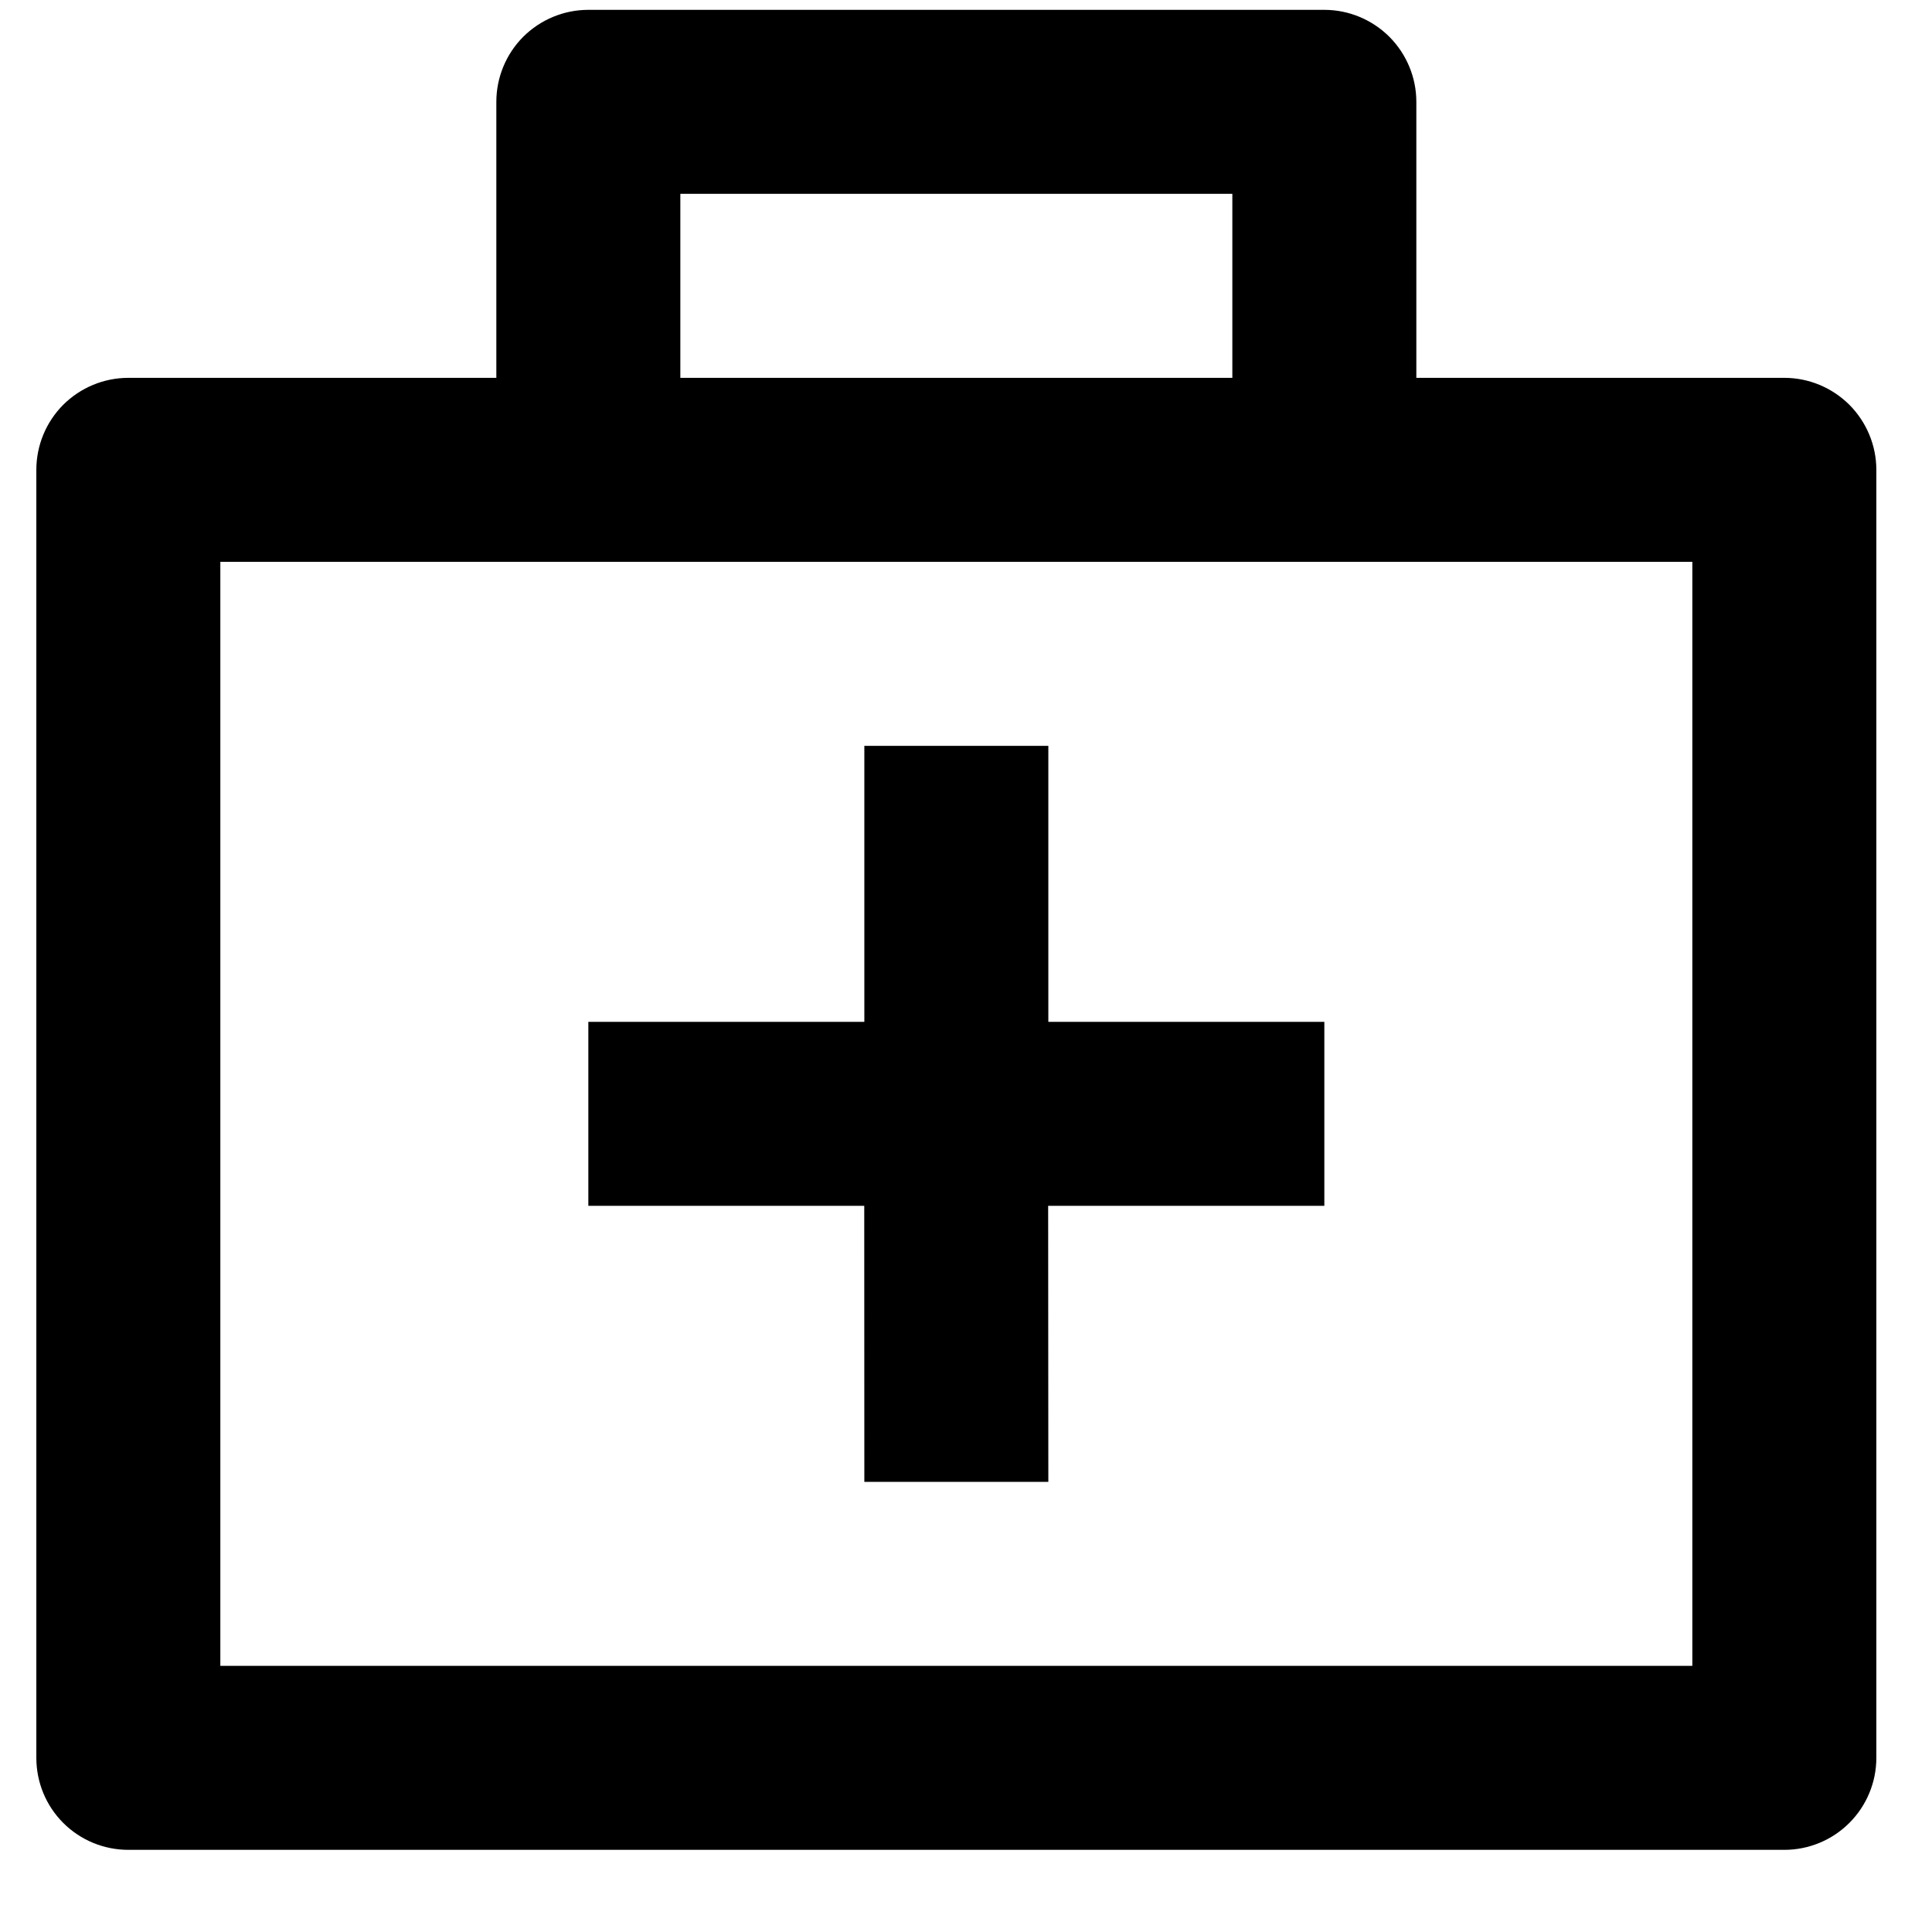 <svg width="21" height="21" viewBox="0 0 21 21" fill="none" xmlns="http://www.w3.org/2000/svg">
<path d="M14.395 0.107C14.66 0.107 14.914 0.213 15.102 0.4C15.289 0.588 15.395 0.842 15.395 1.107V4.107H19.395C19.66 4.107 19.914 4.213 20.102 4.4C20.289 4.588 20.395 4.842 20.395 5.107V19.107C20.395 19.373 20.289 19.627 20.102 19.814C19.914 20.002 19.66 20.107 19.395 20.107H1.395C1.129 20.107 0.875 20.002 0.687 19.814C0.5 19.627 0.395 19.373 0.395 19.107V5.107C0.395 4.842 0.5 4.588 0.687 4.4C0.875 4.213 1.129 4.107 1.395 4.107H5.395V1.107C5.395 0.842 5.5 0.588 5.687 0.4C5.875 0.213 6.129 0.107 6.395 0.107H14.395ZM18.395 6.107H2.395V18.107H18.395V6.107ZM11.395 8.107V11.107H14.395V13.107H11.393L11.395 16.107H9.395L9.394 13.107H6.395V11.107H9.395V8.107H11.395ZM13.395 2.107H7.395V4.107H13.395V2.107Z" fill="black"/>
</svg>
